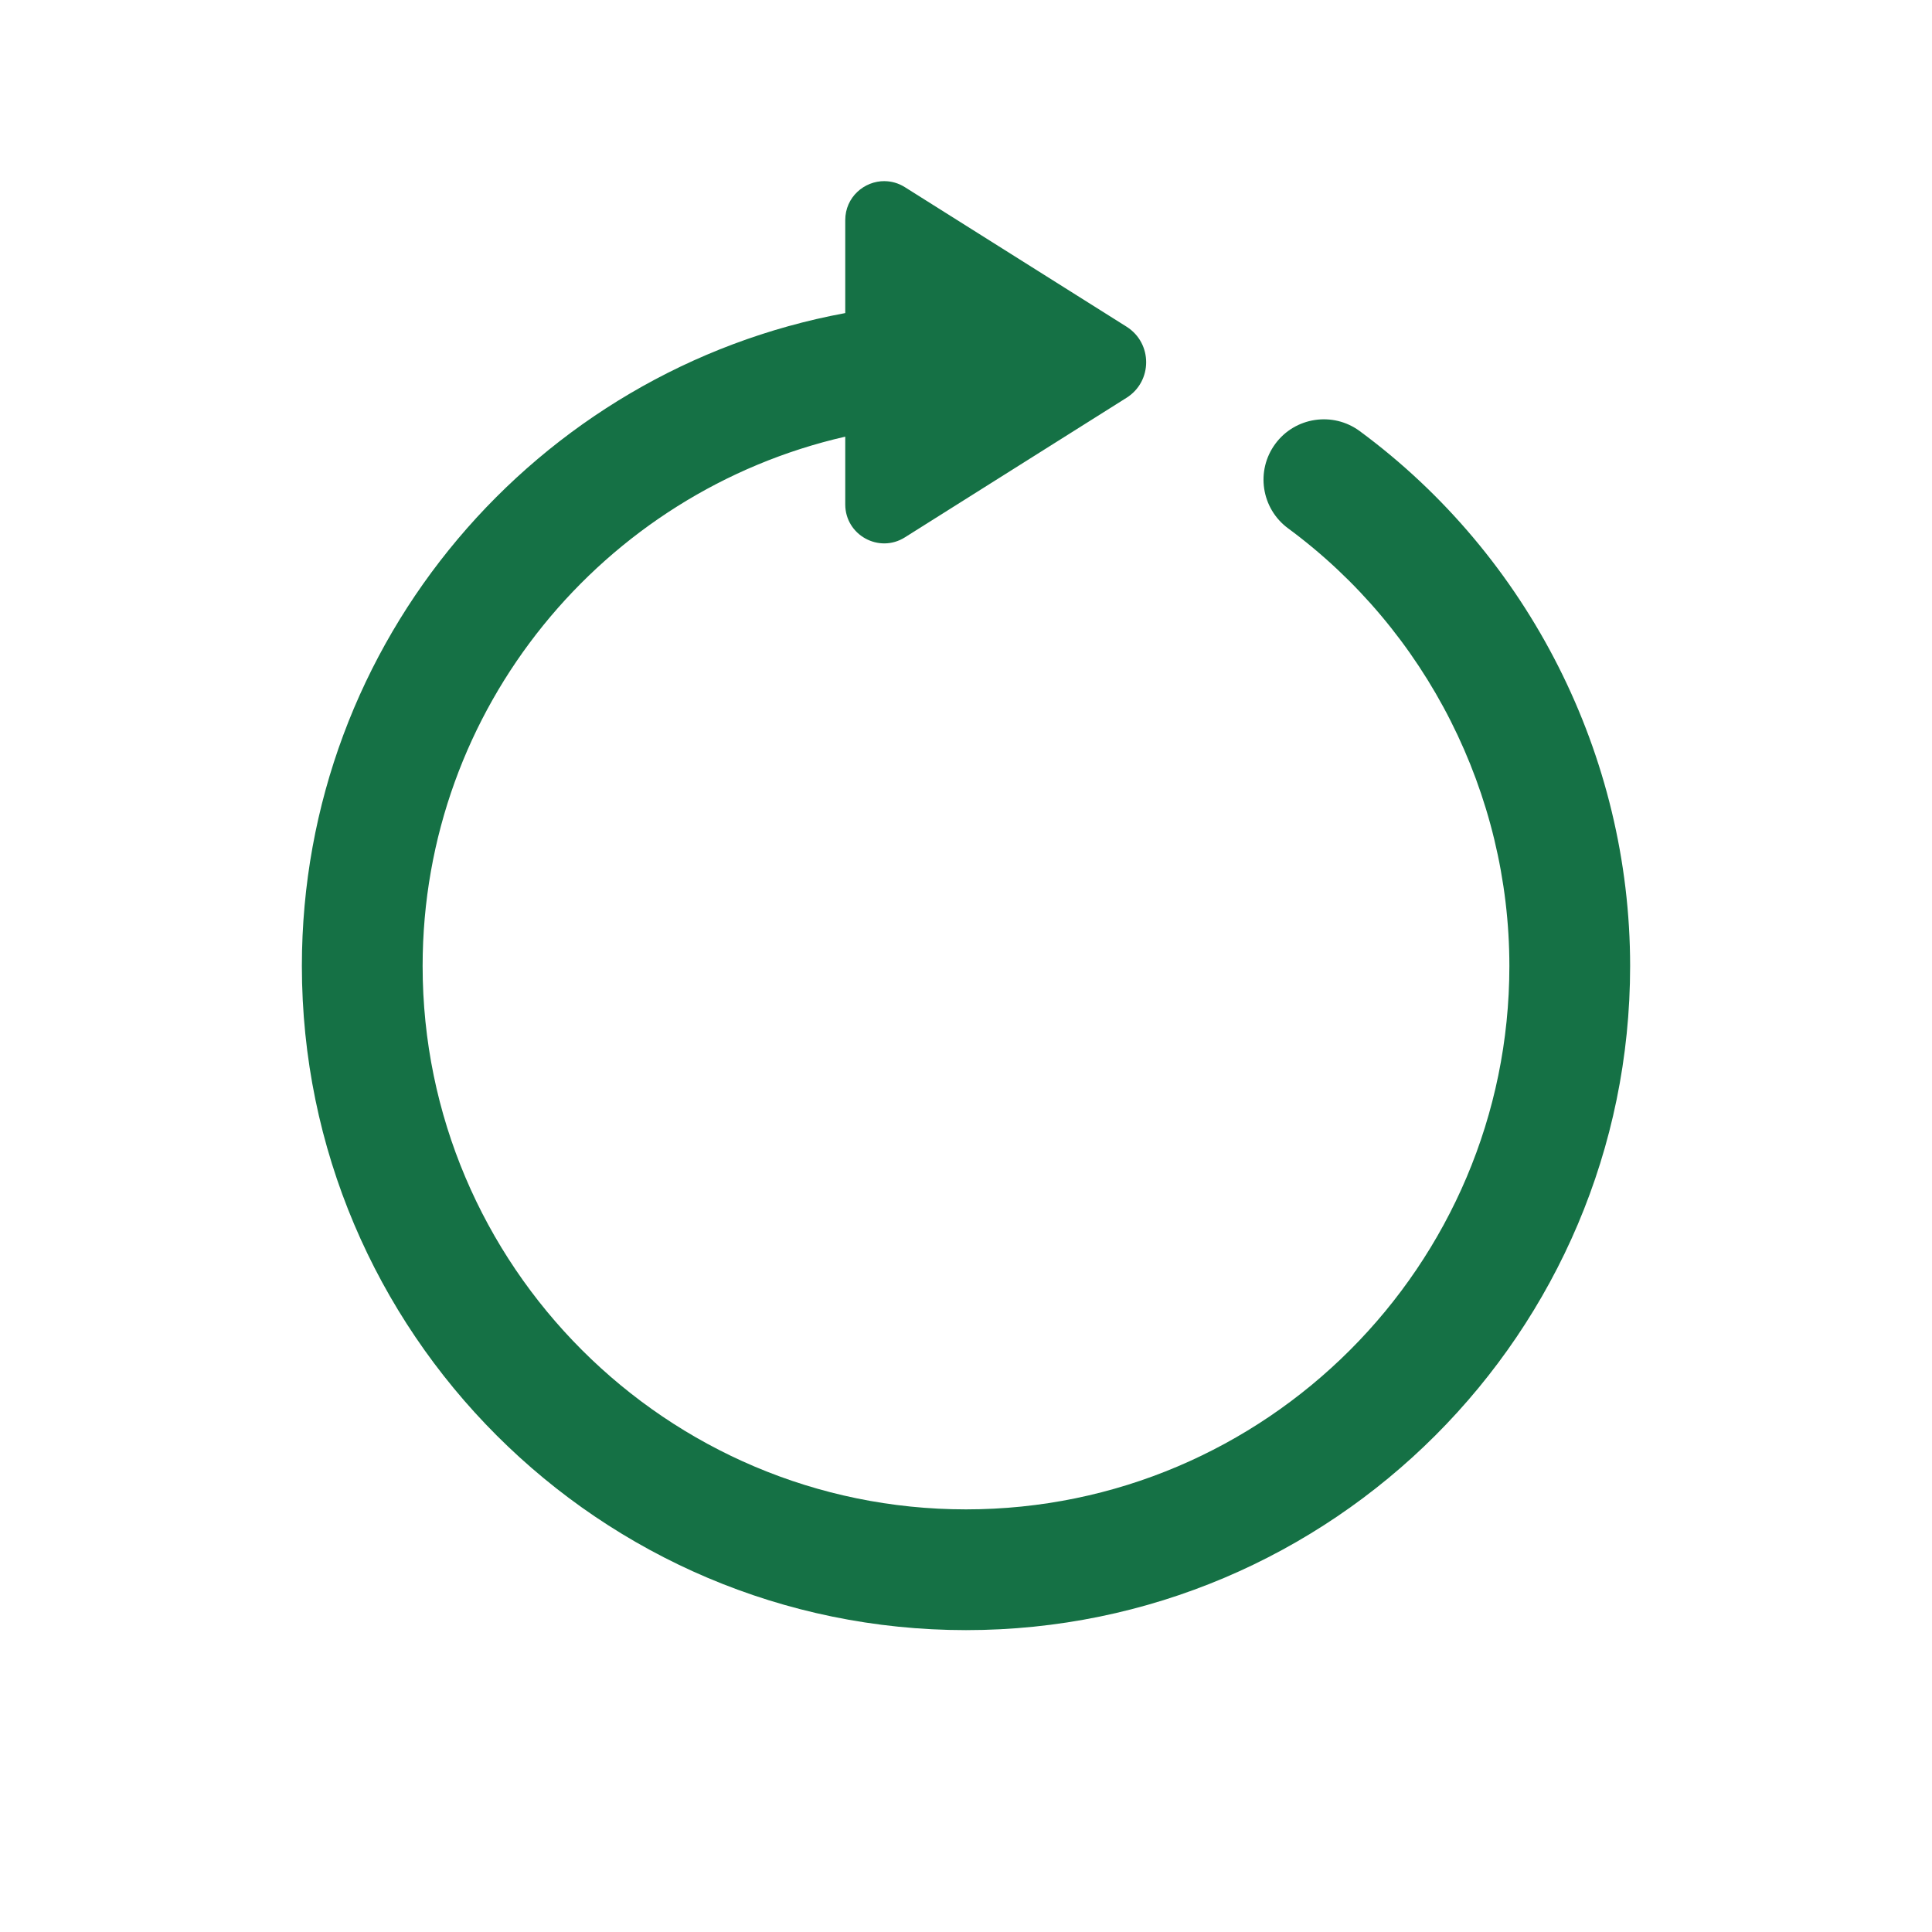 <svg xmlns="http://www.w3.org/2000/svg" xmlns:xlink="http://www.w3.org/1999/xlink" viewBox="0,0,256,256" width="192px" height="192px" fill-rule="nonzero"><g fill="#157145" fill-rule="nonzero" stroke="none" stroke-width="1" stroke-linecap="butt" stroke-linejoin="miter" stroke-miterlimit="10" stroke-dasharray="" stroke-dashoffset="0" font-family="none" font-weight="none" font-size="none" text-anchor="none" style="mix-blend-mode: normal"><g transform="scale(4,4)"><path d="M29.305,6c-0.676,-0.007 -1.305,0.531 -1.305,1.291v3.08c-10.227,1.887 -18,10.864 -18,21.629c0,12.131 9.869,22 22,22c12.131,0 22,-9.869 22,-22c0,-6.96 -3.349,-13.584 -8.957,-17.719c-0.889,-0.656 -2.144,-0.466 -2.797,0.422c-0.656,0.889 -0.466,2.143 0.424,2.799c4.59,3.384 7.33,8.804 7.33,14.498c0,9.925 -8.075,18 -18,18c-9.925,0 -18,-8.075 -18,-18c0,-8.549 5.997,-15.709 14,-17.535v2.244c0,1.014 1.117,1.632 1.975,1.092l7.342,-4.623c0.868,-0.546 0.868,-1.811 0,-2.357l-7.342,-4.621c-0.214,-0.135 -0.445,-0.197 -0.67,-0.199z"></path></g></g></svg>